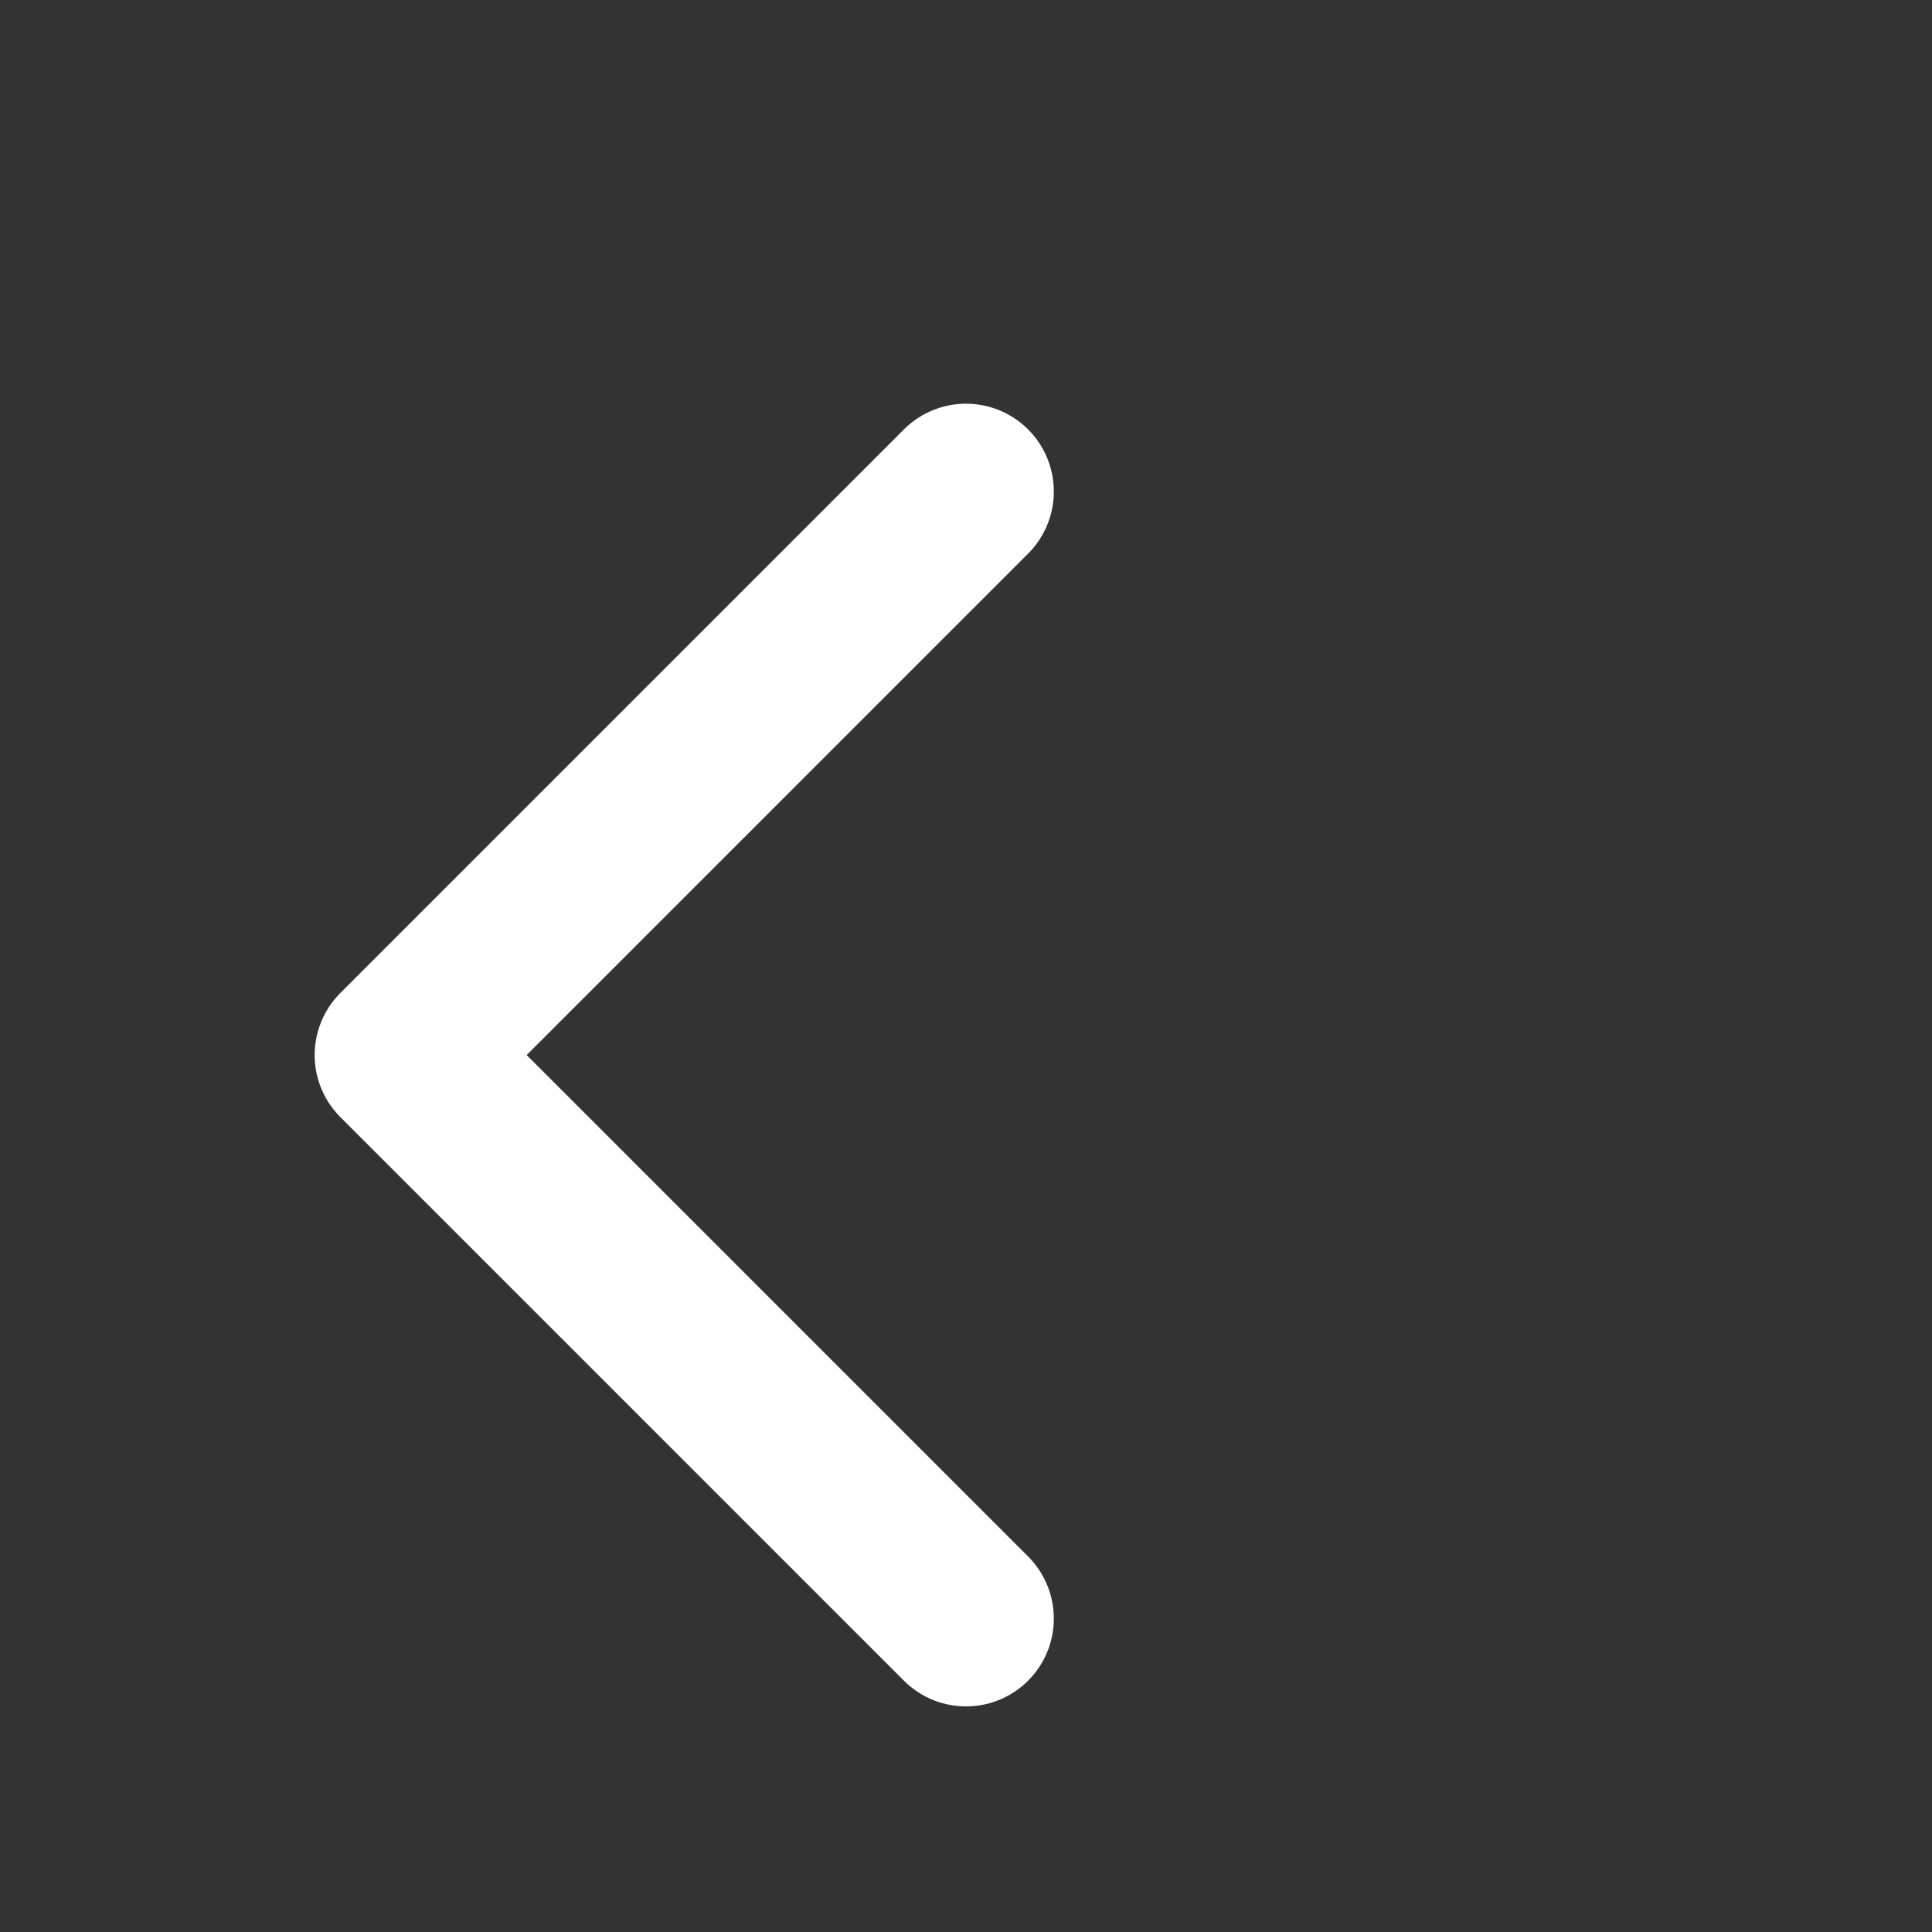 <svg width="22" height="22" viewBox="0 0 22 22" fill="none" xmlns="http://www.w3.org/2000/svg">
<rect x="0" y="0" width="22" height="22" fill="#333333" stroke="none"/>
<path d="M11 18.431L4.583 12.014L11 5.597" stroke="white" stroke-width="2" stroke-linecap="round" stroke-linejoin="round"/>
</svg>
